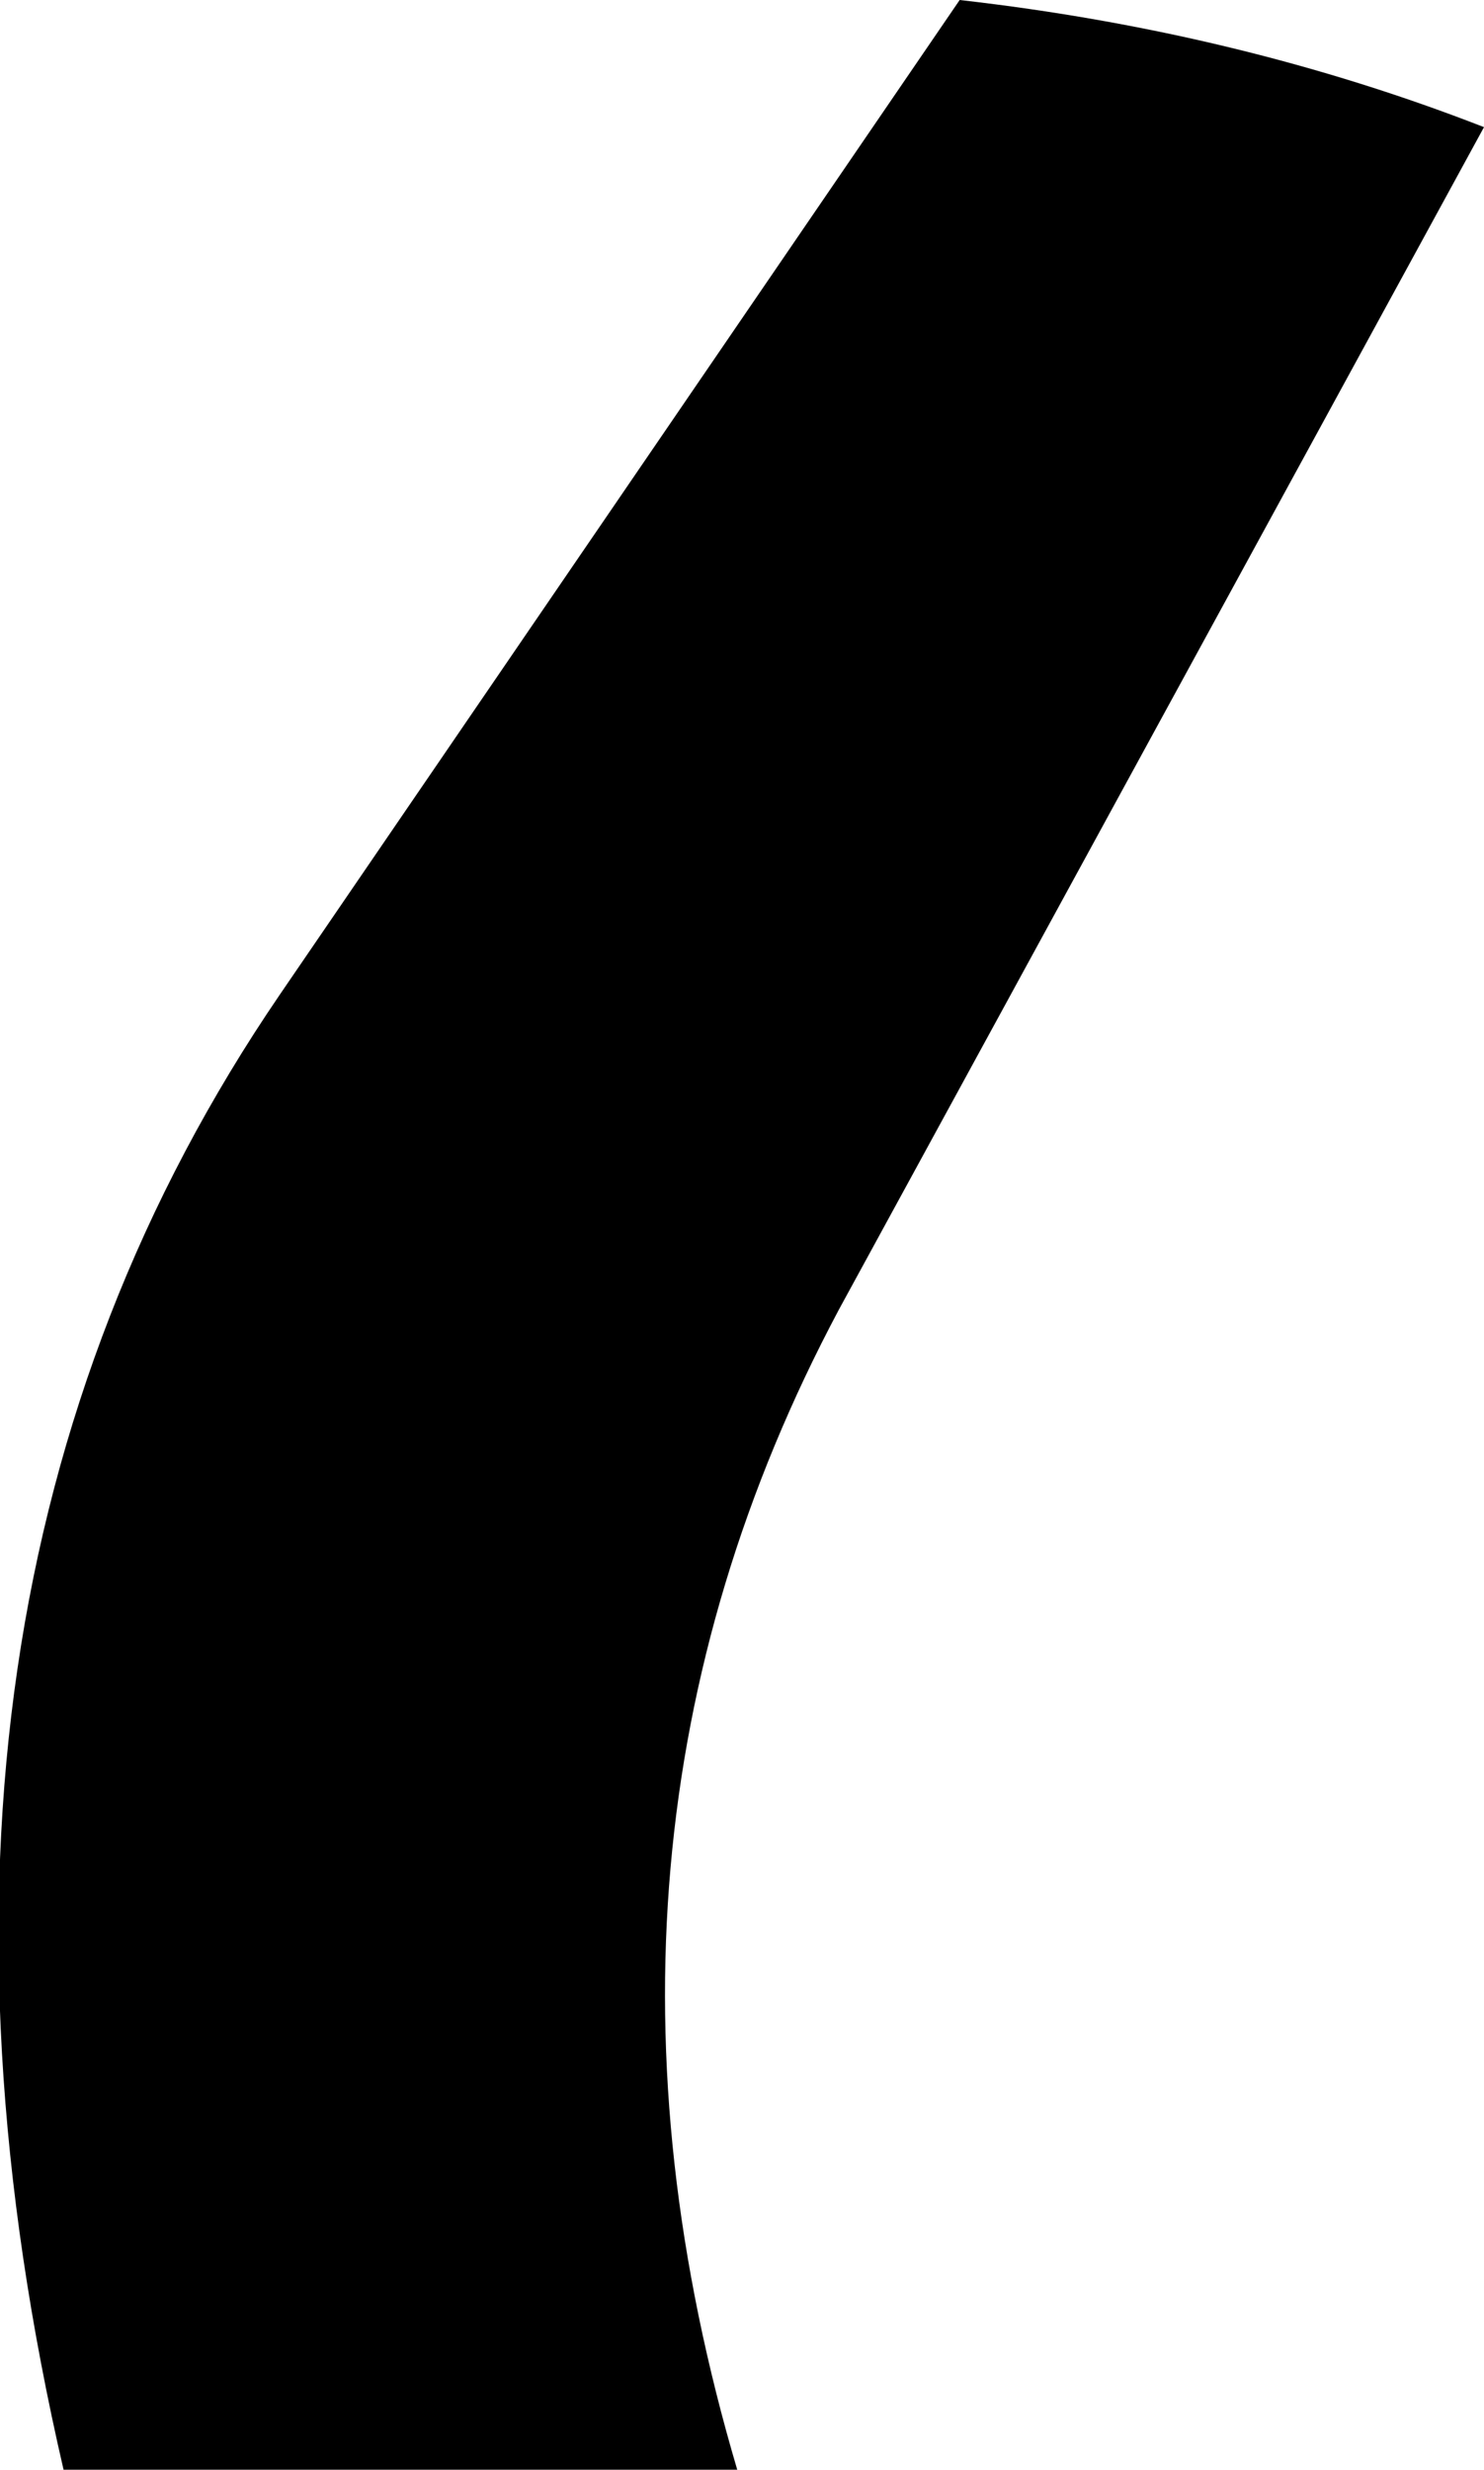 <?xml version="1.0" encoding="UTF-8" standalone="no"?>
<svg xmlns:xlink="http://www.w3.org/1999/xlink" height="38.85px" width="23.35px" xmlns="http://www.w3.org/2000/svg">
  <g transform="matrix(1.0, 0.0, 0.0, 1.0, -322.8, -521.15)">
    <path d="M327.2 536.8 L337.9 521.15 Q342.3 521.65 346.15 523.15 L336.0 541.75 Q331.5 550.2 334.4 560.0 L323.8 560.0 Q320.65 546.4 327.2 536.8" fill="#000000" fill-rule="evenodd" stroke="none"/>
  </g>
</svg>

